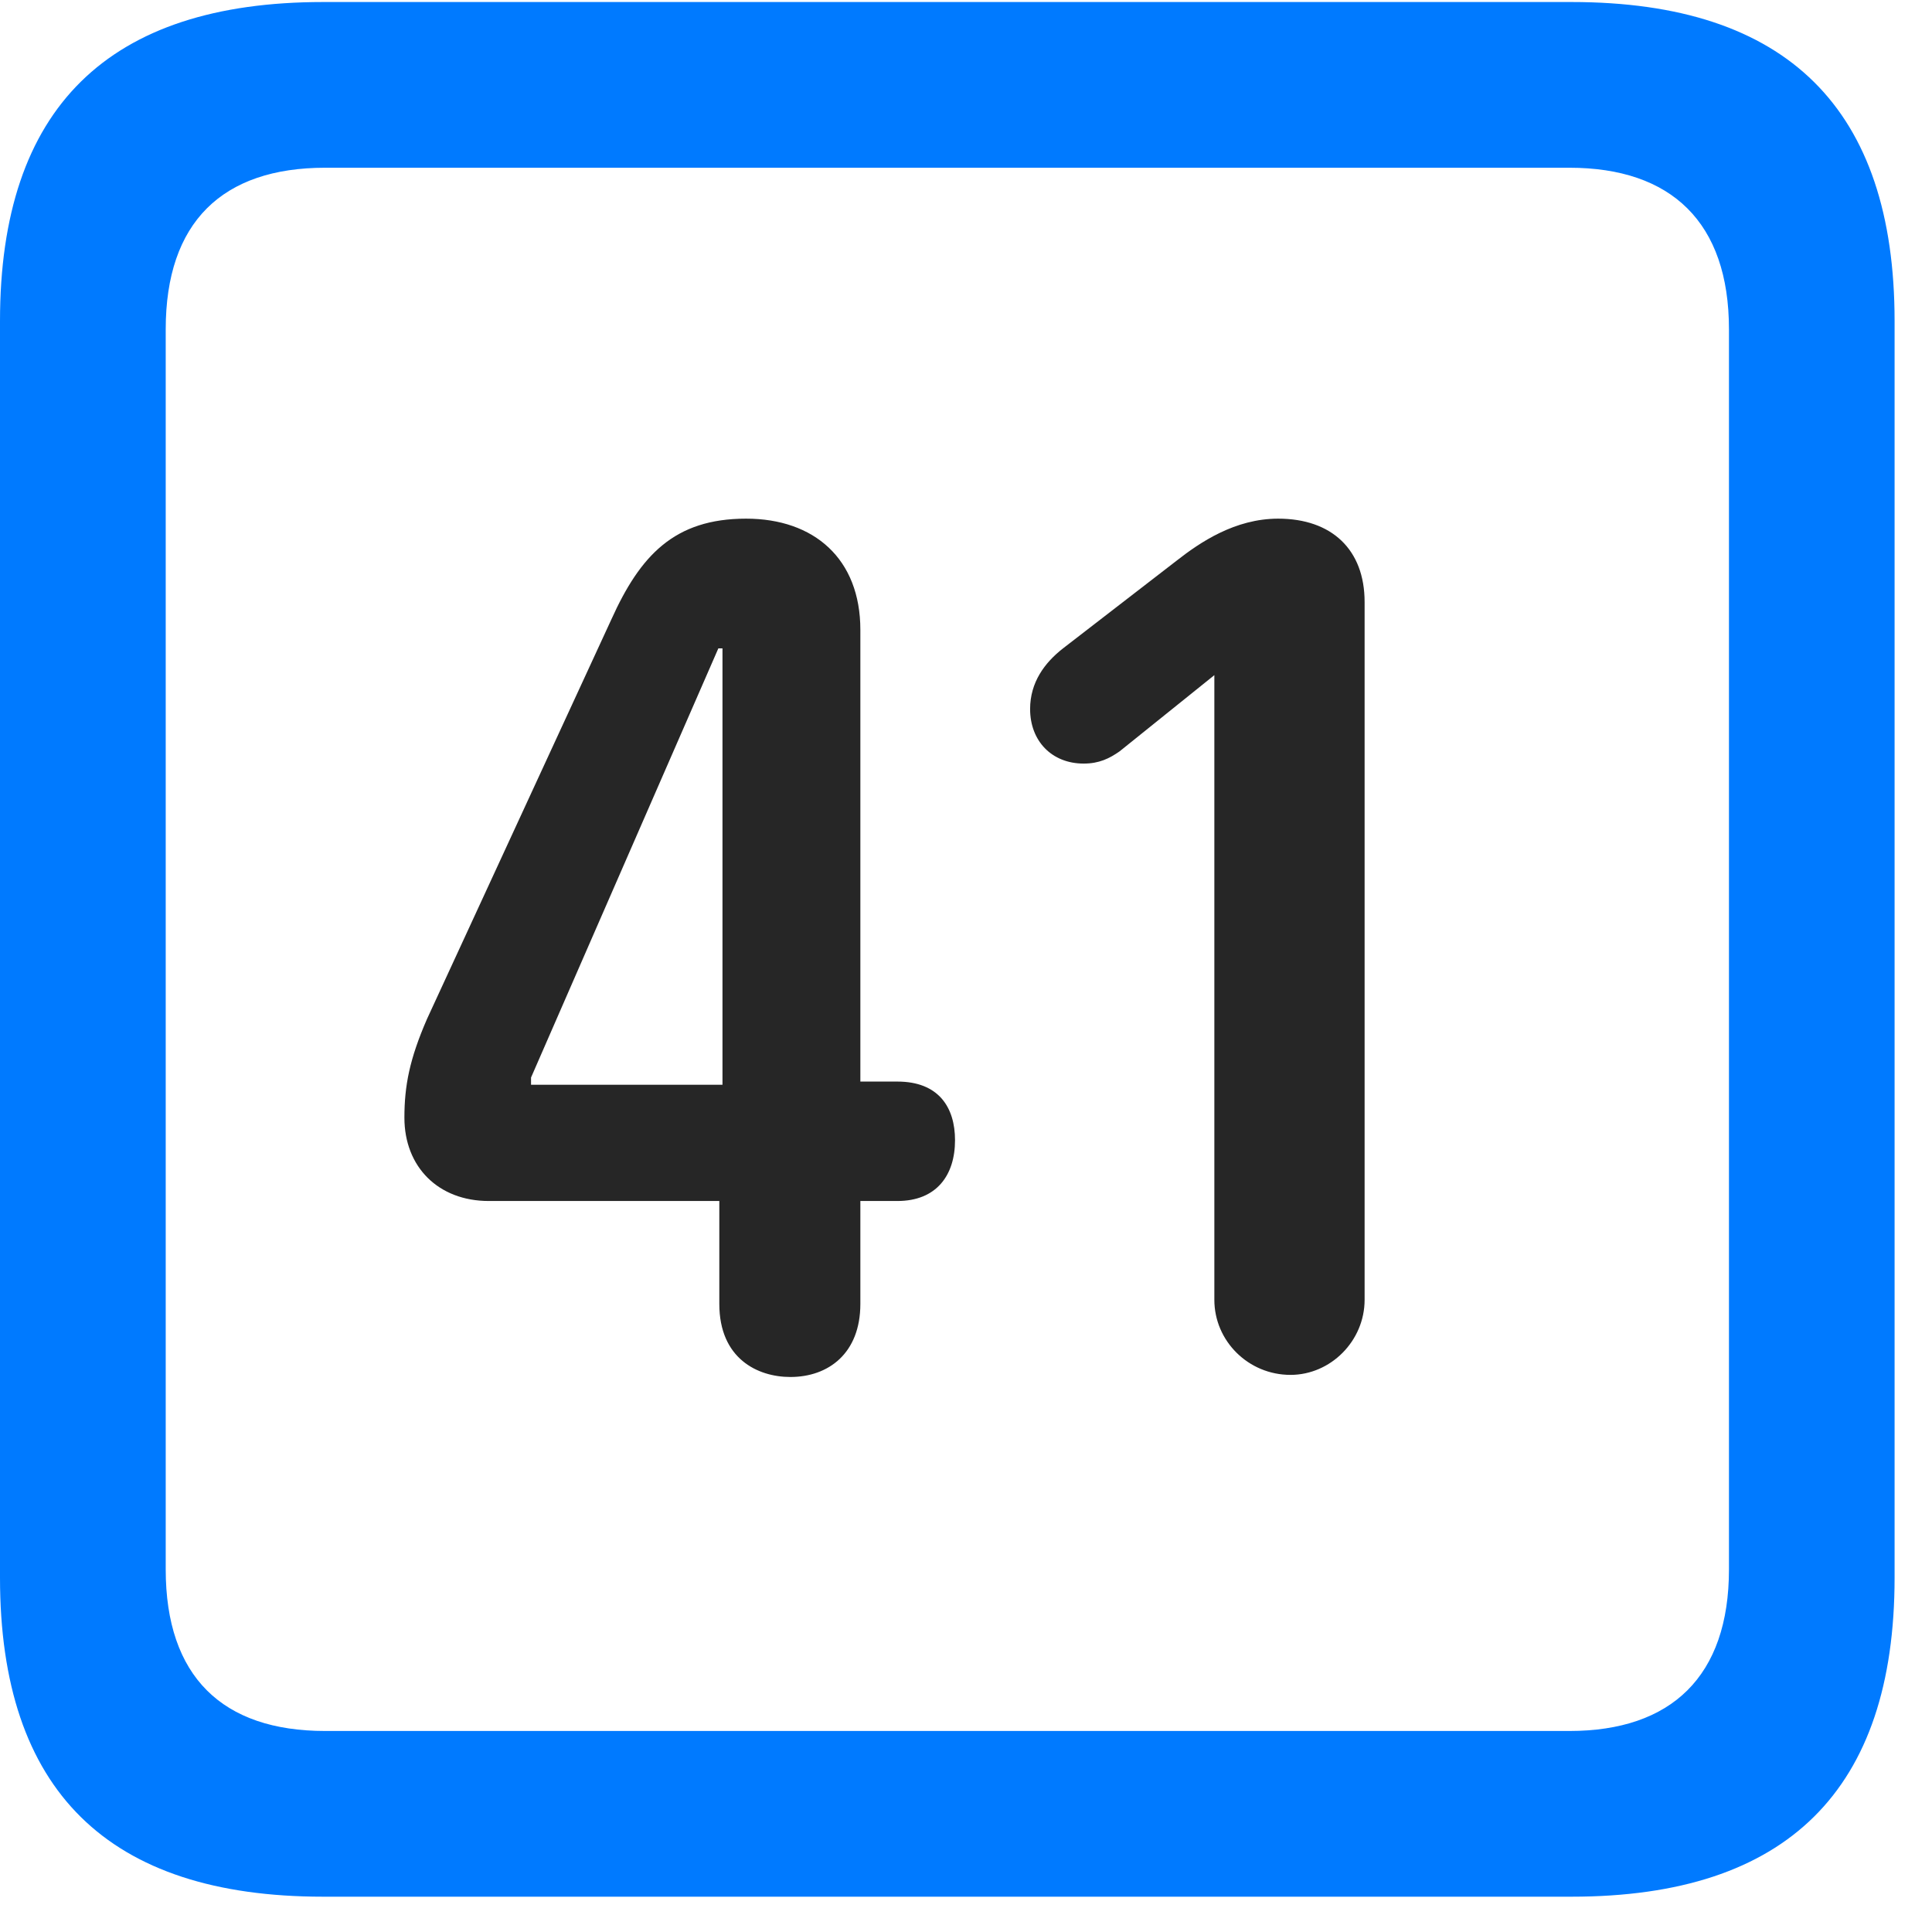 <svg width="22" height="22" viewBox="0 0 22 22" fill="none" xmlns="http://www.w3.org/2000/svg">
<path d="M3.68 21.598H17.895C20.355 21.598 21.574 20.379 21.574 17.965V3.656C21.574 1.242 20.355 0.023 17.895 0.023H3.68C1.23 0.023 0 1.23 0 3.656V17.965C0 20.391 1.23 21.598 3.68 21.598ZM3.703 19.711C2.531 19.711 1.887 19.09 1.887 17.871V3.75C1.887 2.531 2.531 1.91 3.703 1.91H17.871C19.031 1.91 19.688 2.531 19.688 3.75V17.871C19.688 19.09 19.031 19.711 17.871 19.711H3.703Z" fill="#007AFF"/>
<path d="M9 15.68C9.434 15.68 9.797 15.41 9.797 14.848V13.676H10.219C10.664 13.676 10.875 13.383 10.875 12.984C10.875 12.609 10.688 12.316 10.219 12.316H9.797V7.172C9.797 6.363 9.27 5.906 8.496 5.906C7.676 5.906 7.289 6.328 6.961 7.055L4.863 11.602C4.664 12.059 4.605 12.363 4.605 12.727C4.605 13.289 4.992 13.676 5.566 13.676H8.191V14.848C8.191 15.469 8.625 15.68 9 15.68ZM8.227 12.352H6.047V12.27L8.18 7.383H8.227V12.352ZM14.695 15.656C15.152 15.656 15.539 15.27 15.539 14.801V6.855C15.539 6.258 15.164 5.906 14.555 5.906C14.062 5.906 13.664 6.176 13.395 6.387L12.105 7.383C11.895 7.547 11.73 7.77 11.73 8.074C11.73 8.438 11.977 8.695 12.34 8.695C12.516 8.695 12.633 8.637 12.75 8.555L13.828 7.688V14.801C13.828 15.27 14.215 15.656 14.695 15.656Z" fill="black" fill-opacity="0.85"/>
</svg>
